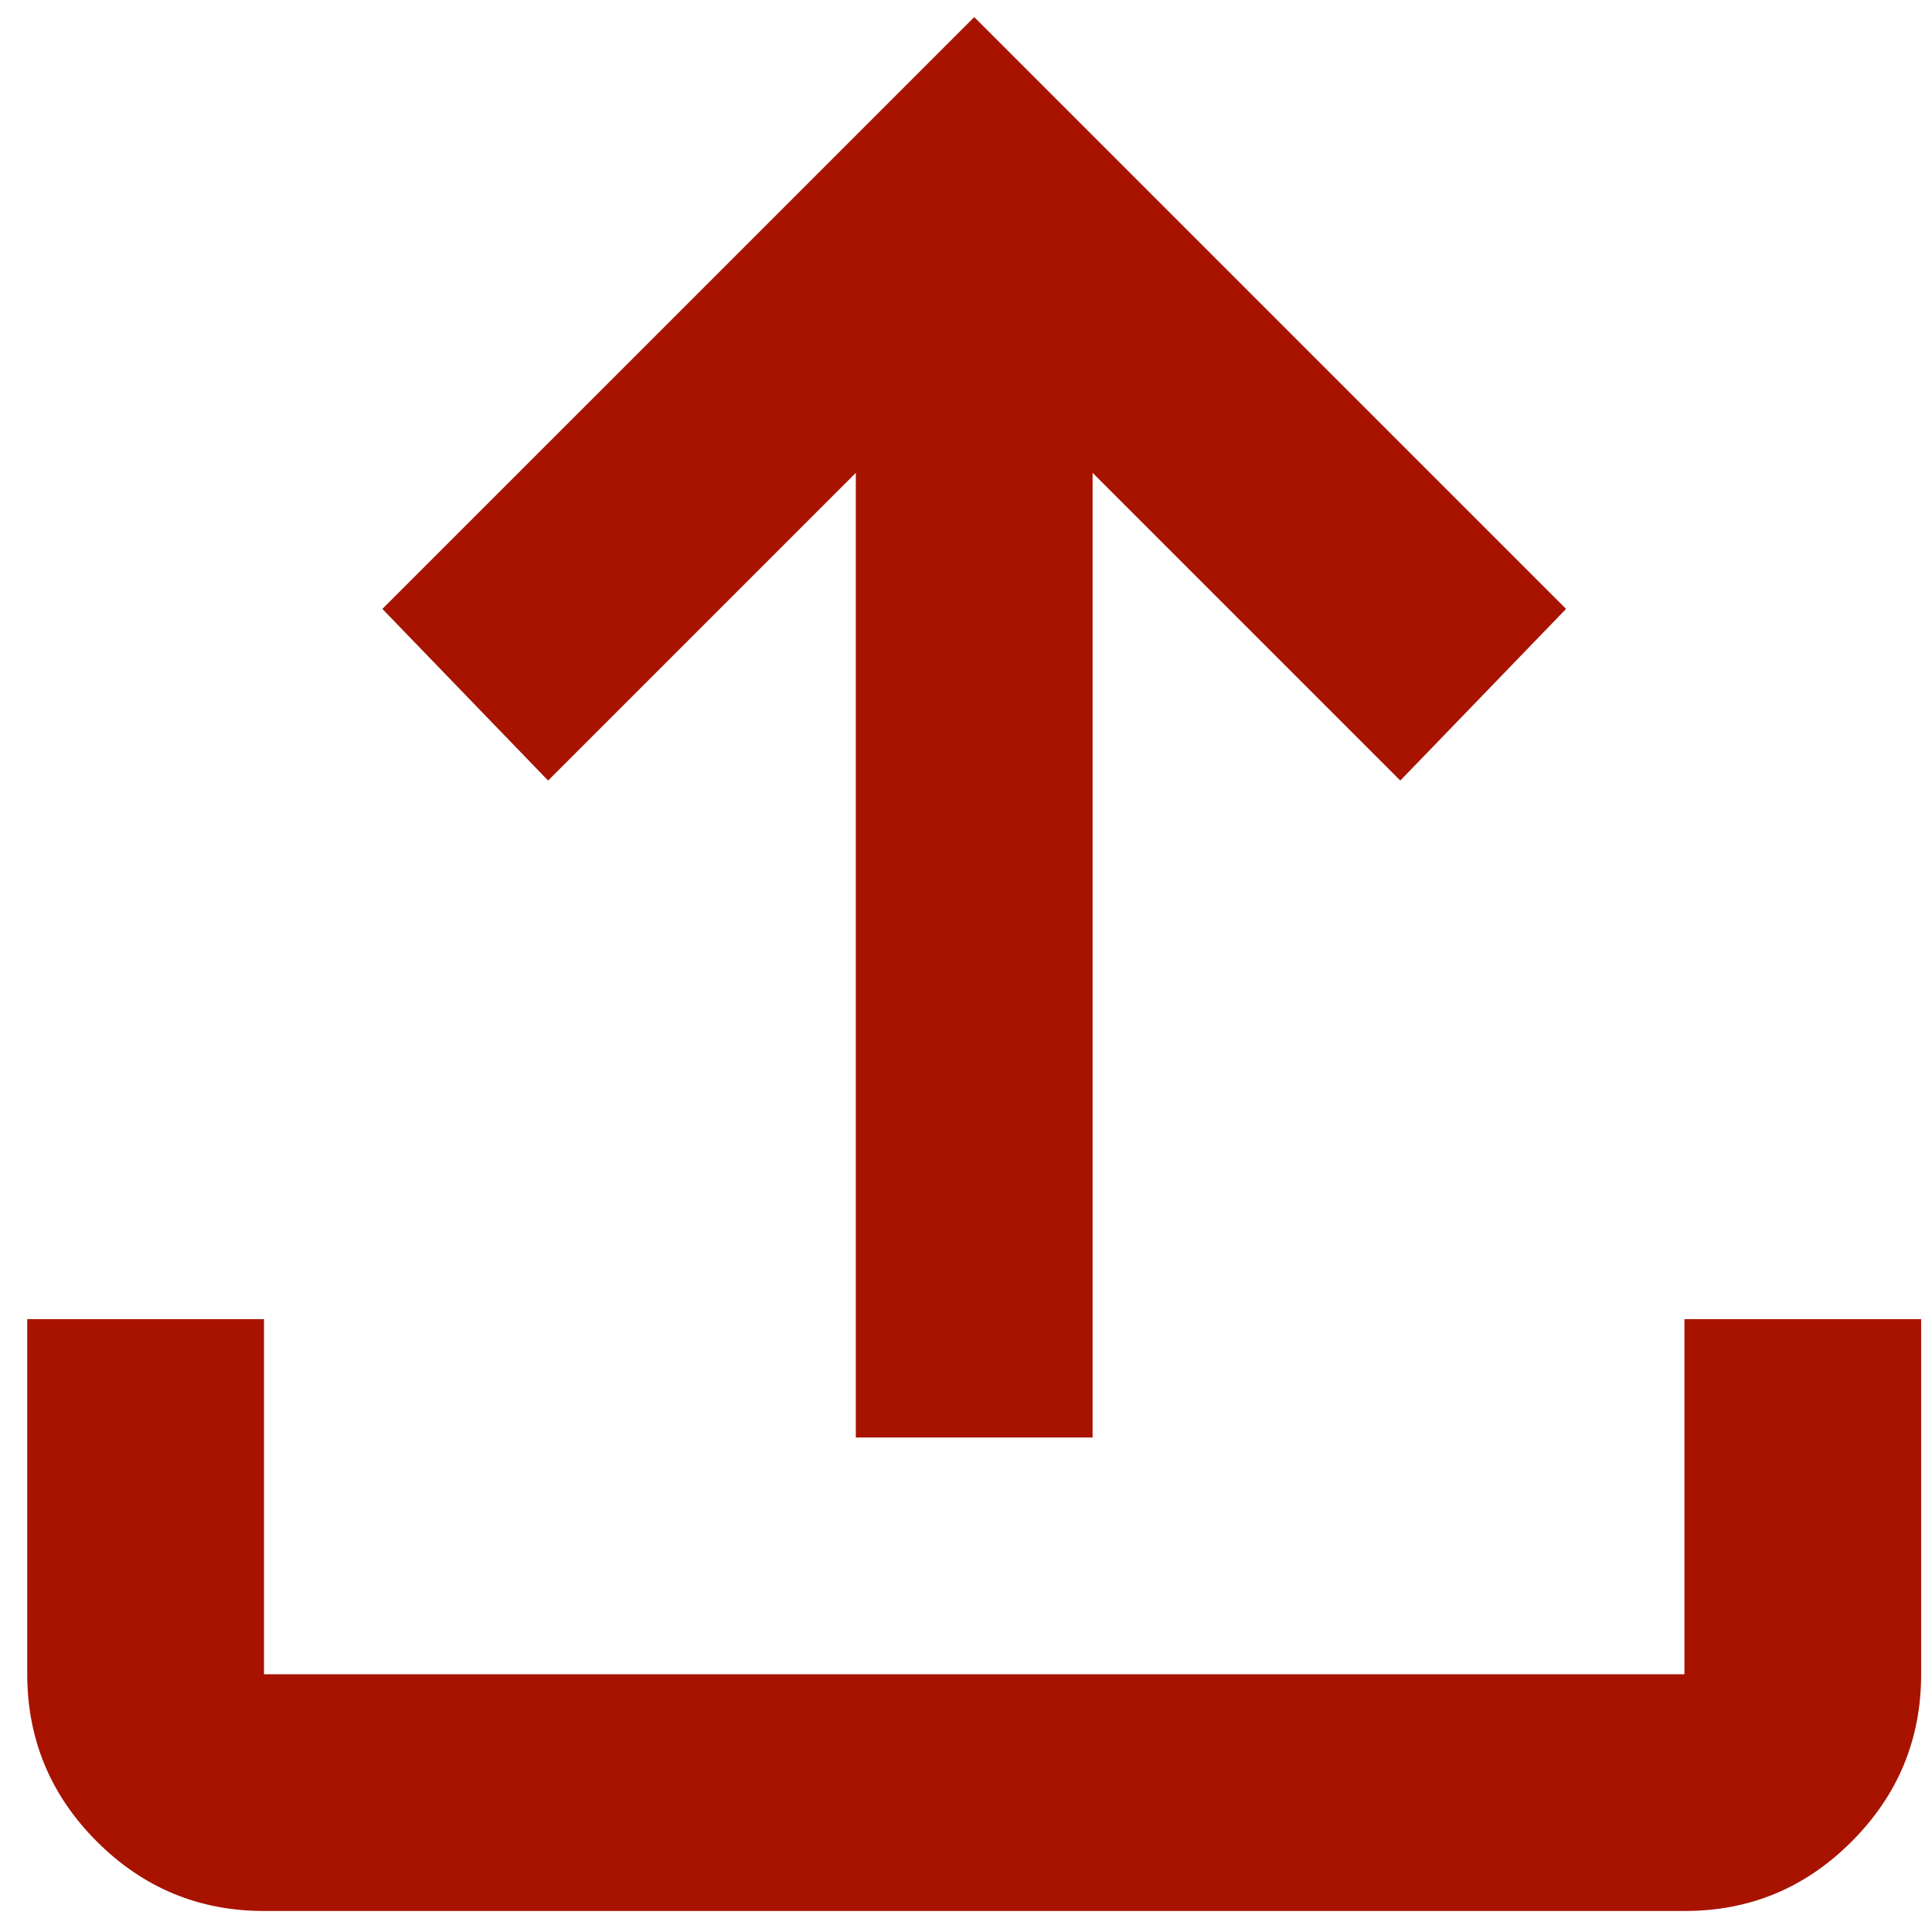 <svg width="34" height="34" viewBox="0 0 34 34" fill="none" xmlns="http://www.w3.org/2000/svg">
<path d="M14.708 7.967L9.652 13.023L7.43 10.722L17.145 1.008L26.859 10.722L24.637 13.023L19.581 7.967L18.728 7.113V8.32V24.798H15.561V8.32V7.113L14.708 7.967ZM0.979 29.464V23.715H4.146V29.464V29.964H4.646H29.643H30.143V29.464V23.715H33.309V29.464C33.309 30.476 32.955 31.331 32.233 32.054C31.511 32.778 30.657 33.132 29.644 33.13H29.643H4.646C3.634 33.13 2.78 32.776 2.058 32.054C1.336 31.332 0.981 30.478 0.979 29.464Z" fill="#A81300" stroke="#A81300"/>
</svg>
